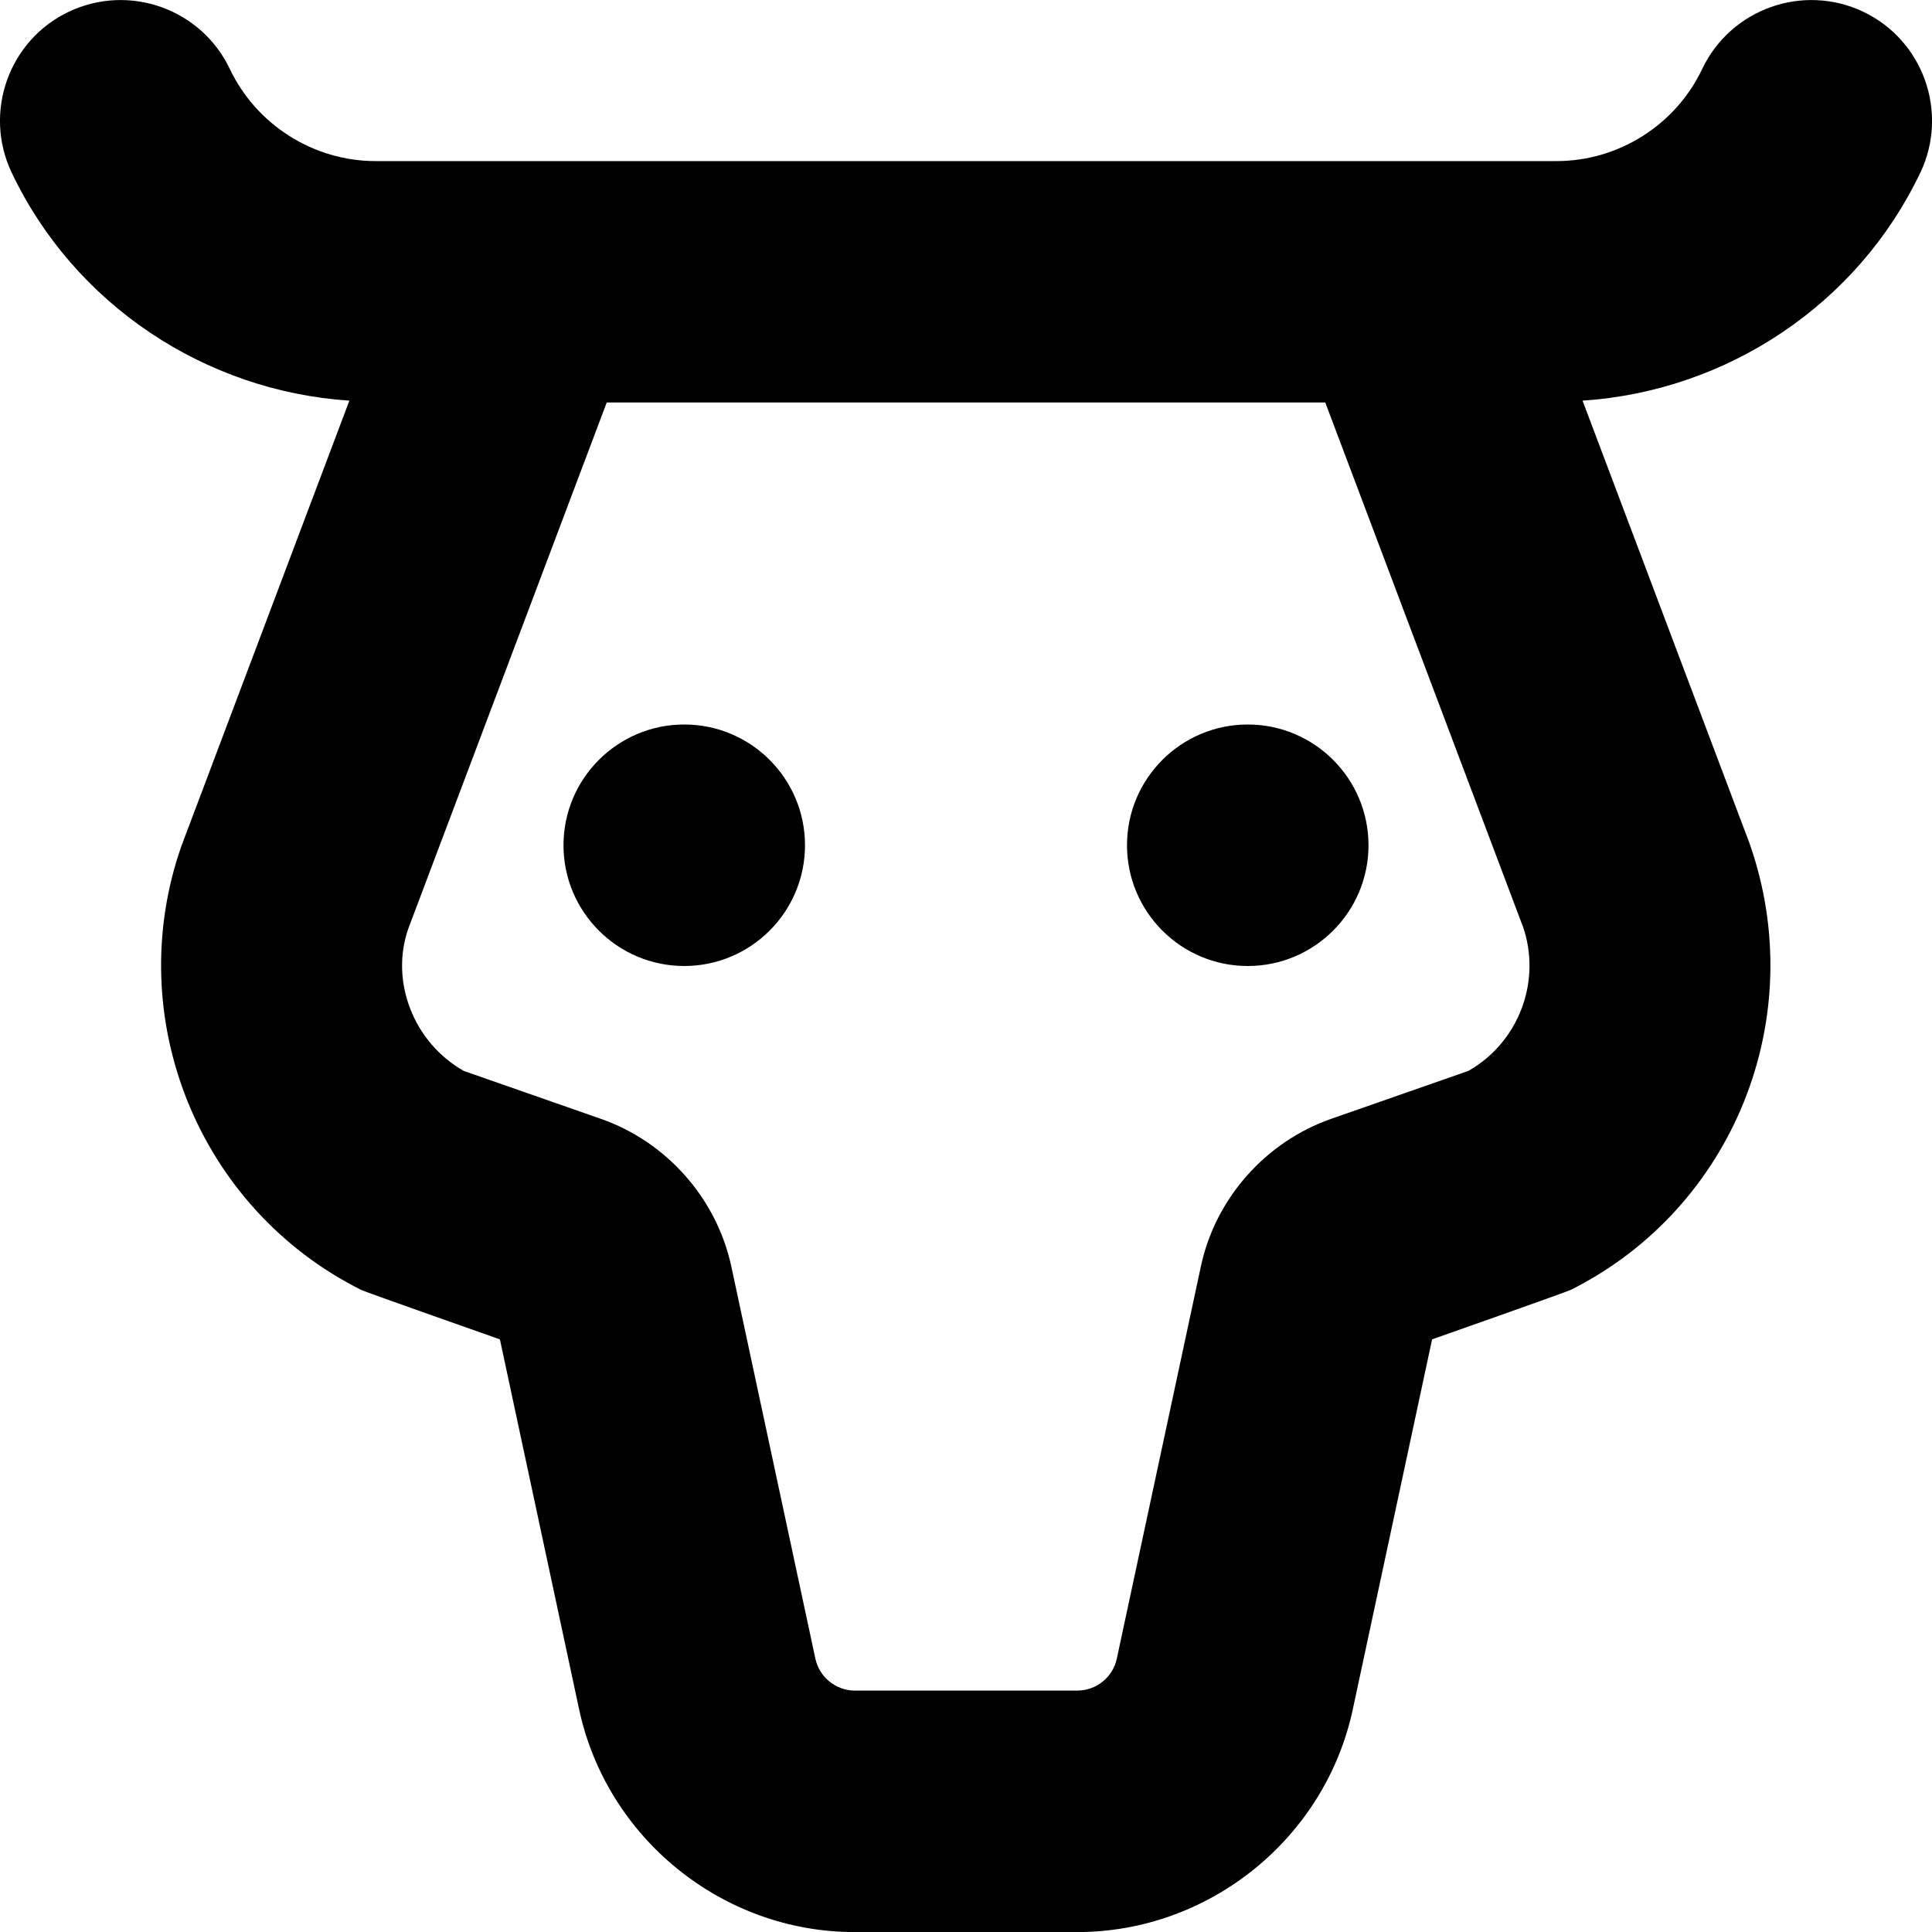 <?xml version="1.0" encoding="UTF-8"?>
<svg xmlns="http://www.w3.org/2000/svg" id="Layer_1" data-name="Layer 1" viewBox="0 0 24 24">
  <path d="m17,10.5c0,.828-.672,1.5-1.5,1.5s-1.5-.672-1.5-1.5.672-1.5,1.5-1.5,1.5.672,1.5,1.5Zm-8.5-1.5c-.828,0-1.5.672-1.5,1.5s.672,1.5,1.5,1.5,1.5-.672,1.5-1.5-.672-1.5-1.5-1.5Zm15.355-6.856c-.777,1.637-2.402,2.715-4.196,2.833l2.075,5.501c.759,2.165-.202,4.535-2.223,5.546-.057.028-1.721.614-1.721.614l-.985,4.596c-.343,1.603-1.782,2.767-3.423,2.767h-2.766c-1.639,0-3.078-1.163-3.422-2.767l-.984-4.596s-1.666-.586-1.723-.614c-2.02-1.011-2.98-3.381-2.234-5.513l2.087-5.534c-1.794-.118-3.418-1.196-4.195-2.833C-.21,1.396.108.5.856.145c.75-.354,1.644-.035,1.999.712.33.694,1.04,1.144,1.808,1.144h14.674c.769,0,1.479-.449,1.808-1.144.356-.747,1.251-1.066,1.999-.712.748.355,1.066,1.251.712,1.999Zm-4.94,9.358l-2.452-6.502H7.537l-2.465,6.536c-.228.653.062,1.411.688,1.767l1.705.596c.817.286,1.438.989,1.62,1.835l1.044,4.871c.049.229.255.396.489.396h2.766c.234,0,.44-.166.489-.395l1.044-4.871c.179-.844.8-1.549,1.618-1.836l1.706-.596c.625-.355.915-1.115.675-1.801Z"/>
</svg>
